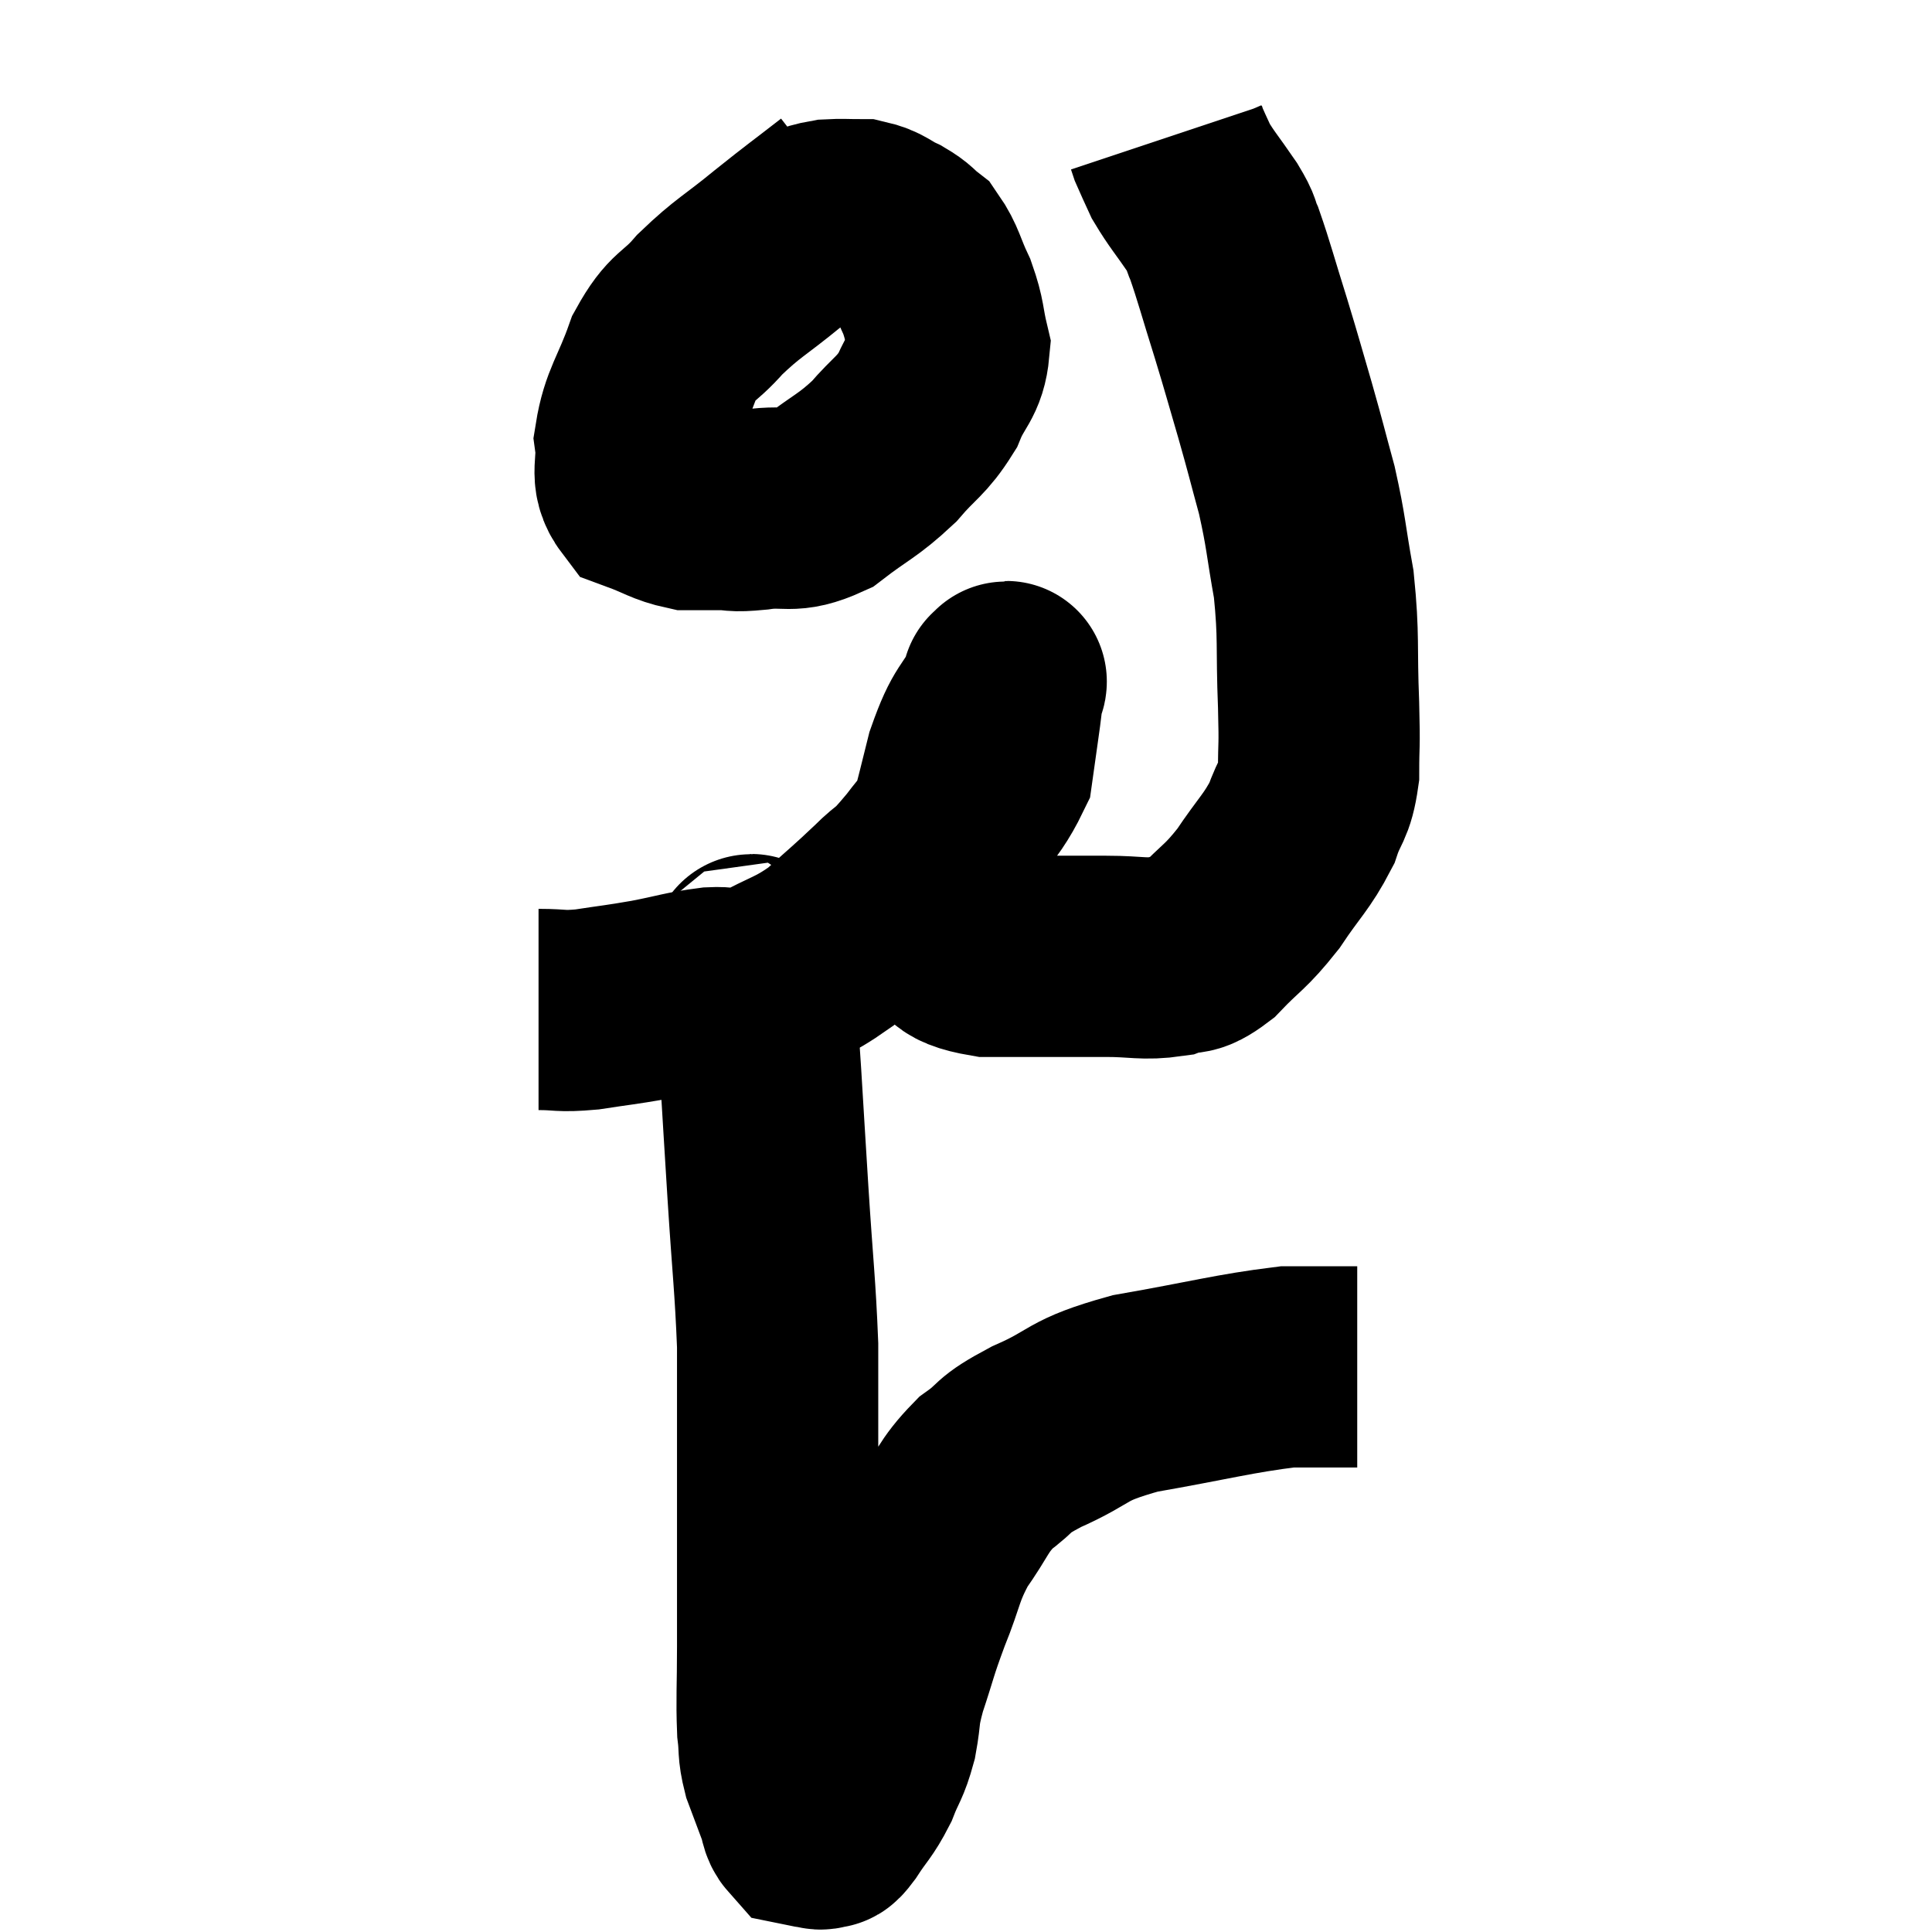 <svg width="48" height="48" viewBox="0 0 48 48" xmlns="http://www.w3.org/2000/svg"><path d="M 13.38 25.08 C 13.98 25.08, 13.89 25.14, 14.58 25.08 C 15.36 24.96, 15.36 24.975, 16.14 24.84 C 16.92 24.69, 17.01 24.63, 17.7 24.54 C 18.3 24.51, 18.165 24.735, 18.9 24.48 C 19.77 24, 19.875 24.06, 20.64 23.52 C 21.3 22.92, 21.375 22.875, 21.96 22.32 C 22.47 21.81, 22.305 22.11, 22.98 21.3 C 23.82 20.19, 24.18 20.07, 24.66 19.08 C 24.78 18.21, 24.84 17.85, 24.9 17.34 C 24.9 17.19, 24.9 17.115, 24.9 17.04 C 24.9 17.04, 24.9 17.01, 24.9 17.04 C 24.9 17.1, 25.125 16.695, 24.9 17.16 C 24.45 18.03, 24.39 17.79, 24 18.9 C 23.67 20.25, 23.52 20.73, 23.34 21.6 C 23.31 21.99, 23.295 22.02, 23.28 22.38 C 23.28 22.71, 22.965 22.695, 23.28 23.04 C 23.91 23.4, 23.49 23.58, 24.54 23.76 C 26.01 23.76, 26.355 23.76, 27.48 23.76 C 28.26 23.76, 28.41 23.85, 29.04 23.76 C 29.52 23.58, 29.445 23.82, 30 23.4 C 30.63 22.74, 30.675 22.815, 31.26 22.08 C 31.8 21.27, 31.965 21.18, 32.34 20.46 C 32.55 19.83, 32.655 19.935, 32.76 19.2 C 32.76 18.36, 32.79 18.69, 32.76 17.52 C 32.7 16.02, 32.775 15.855, 32.64 14.52 C 32.43 13.35, 32.46 13.26, 32.22 12.18 C 31.95 11.19, 31.965 11.205, 31.68 10.2 C 31.38 9.18, 31.395 9.195, 31.08 8.16 C 30.75 7.11, 30.66 6.75, 30.42 6.06 C 30.27 5.73, 30.39 5.85, 30.12 5.4 C 29.73 4.83, 29.61 4.71, 29.34 4.26 C 29.19 3.93, 29.13 3.81, 29.04 3.6 C 29.01 3.51, 28.995 3.465, 28.98 3.42 C 28.98 3.42, 28.98 3.42, 28.98 3.42 L 28.98 3.42" fill="none" stroke="black" stroke-width="5"></path><path d="M 20.94 4.92 C 20.13 5.55, 20.145 5.52, 19.32 6.18 C 18.48 6.87, 18.345 6.885, 17.64 7.56 C 17.07 8.22, 16.965 8.04, 16.5 8.88 C 16.14 9.9, 15.915 10.08, 15.78 10.92 C 15.87 11.58, 15.63 11.805, 15.96 12.24 C 16.53 12.45, 16.62 12.555, 17.1 12.66 C 17.49 12.66, 17.46 12.66, 17.88 12.66 C 18.33 12.66, 18.15 12.72, 18.78 12.66 C 19.59 12.54, 19.605 12.78, 20.4 12.42 C 21.18 11.82, 21.3 11.835, 21.96 11.22 C 22.5 10.59, 22.635 10.605, 23.04 9.96 C 23.31 9.3, 23.52 9.285, 23.58 8.64 C 23.43 8.01, 23.49 7.98, 23.28 7.38 C 23.01 6.81, 23.01 6.63, 22.74 6.24 C 22.47 6.03, 22.53 6.015, 22.2 5.82 C 21.81 5.64, 21.81 5.55, 21.42 5.46 C 21.03 5.46, 20.91 5.445, 20.64 5.46 C 20.49 5.49, 20.505 5.475, 20.34 5.52 L 19.98 5.64" fill="none" stroke="black" stroke-width="5"></path><path d="M 18.6 23.88 C 18.66 23.97, 18.645 23.355, 18.72 24.06 C 18.81 25.38, 18.81 25.305, 18.9 26.7 C 18.99 28.17, 18.975 27.96, 19.08 29.64 C 19.2 31.53, 19.26 31.92, 19.32 33.42 C 19.32 34.53, 19.32 34.44, 19.32 35.64 C 19.32 36.93, 19.32 36.9, 19.32 38.22 C 19.32 39.57, 19.32 39.735, 19.32 40.92 C 19.32 41.94, 19.29 42.21, 19.32 42.96 C 19.38 43.44, 19.32 43.44, 19.44 43.92 C 19.62 44.4, 19.665 44.52, 19.8 44.88 C 19.89 45.12, 19.86 45.225, 19.98 45.36 C 20.13 45.39, 20.16 45.405, 20.28 45.42 C 20.37 45.42, 20.355 45.465, 20.46 45.42 C 20.58 45.33, 20.475 45.54, 20.7 45.24 C 21.03 44.73, 21.09 44.745, 21.36 44.22 C 21.57 43.68, 21.615 43.74, 21.78 43.14 C 21.9 42.48, 21.81 42.6, 22.02 41.82 C 22.32 40.92, 22.275 40.95, 22.62 40.02 C 23.01 39.06, 22.935 38.955, 23.4 38.1 C 23.94 37.35, 23.895 37.2, 24.48 36.6 C 25.11 36.15, 24.81 36.195, 25.74 35.7 C 26.97 35.16, 26.64 35.055, 28.2 34.62 C 30.09 34.29, 30.645 34.125, 31.98 33.96 C 32.76 33.96, 33.105 33.96, 33.54 33.96 C 33.63 33.96, 33.675 33.96, 33.72 33.96 L 33.72 33.96" fill="none" stroke="black" stroke-width="5"></path></svg>